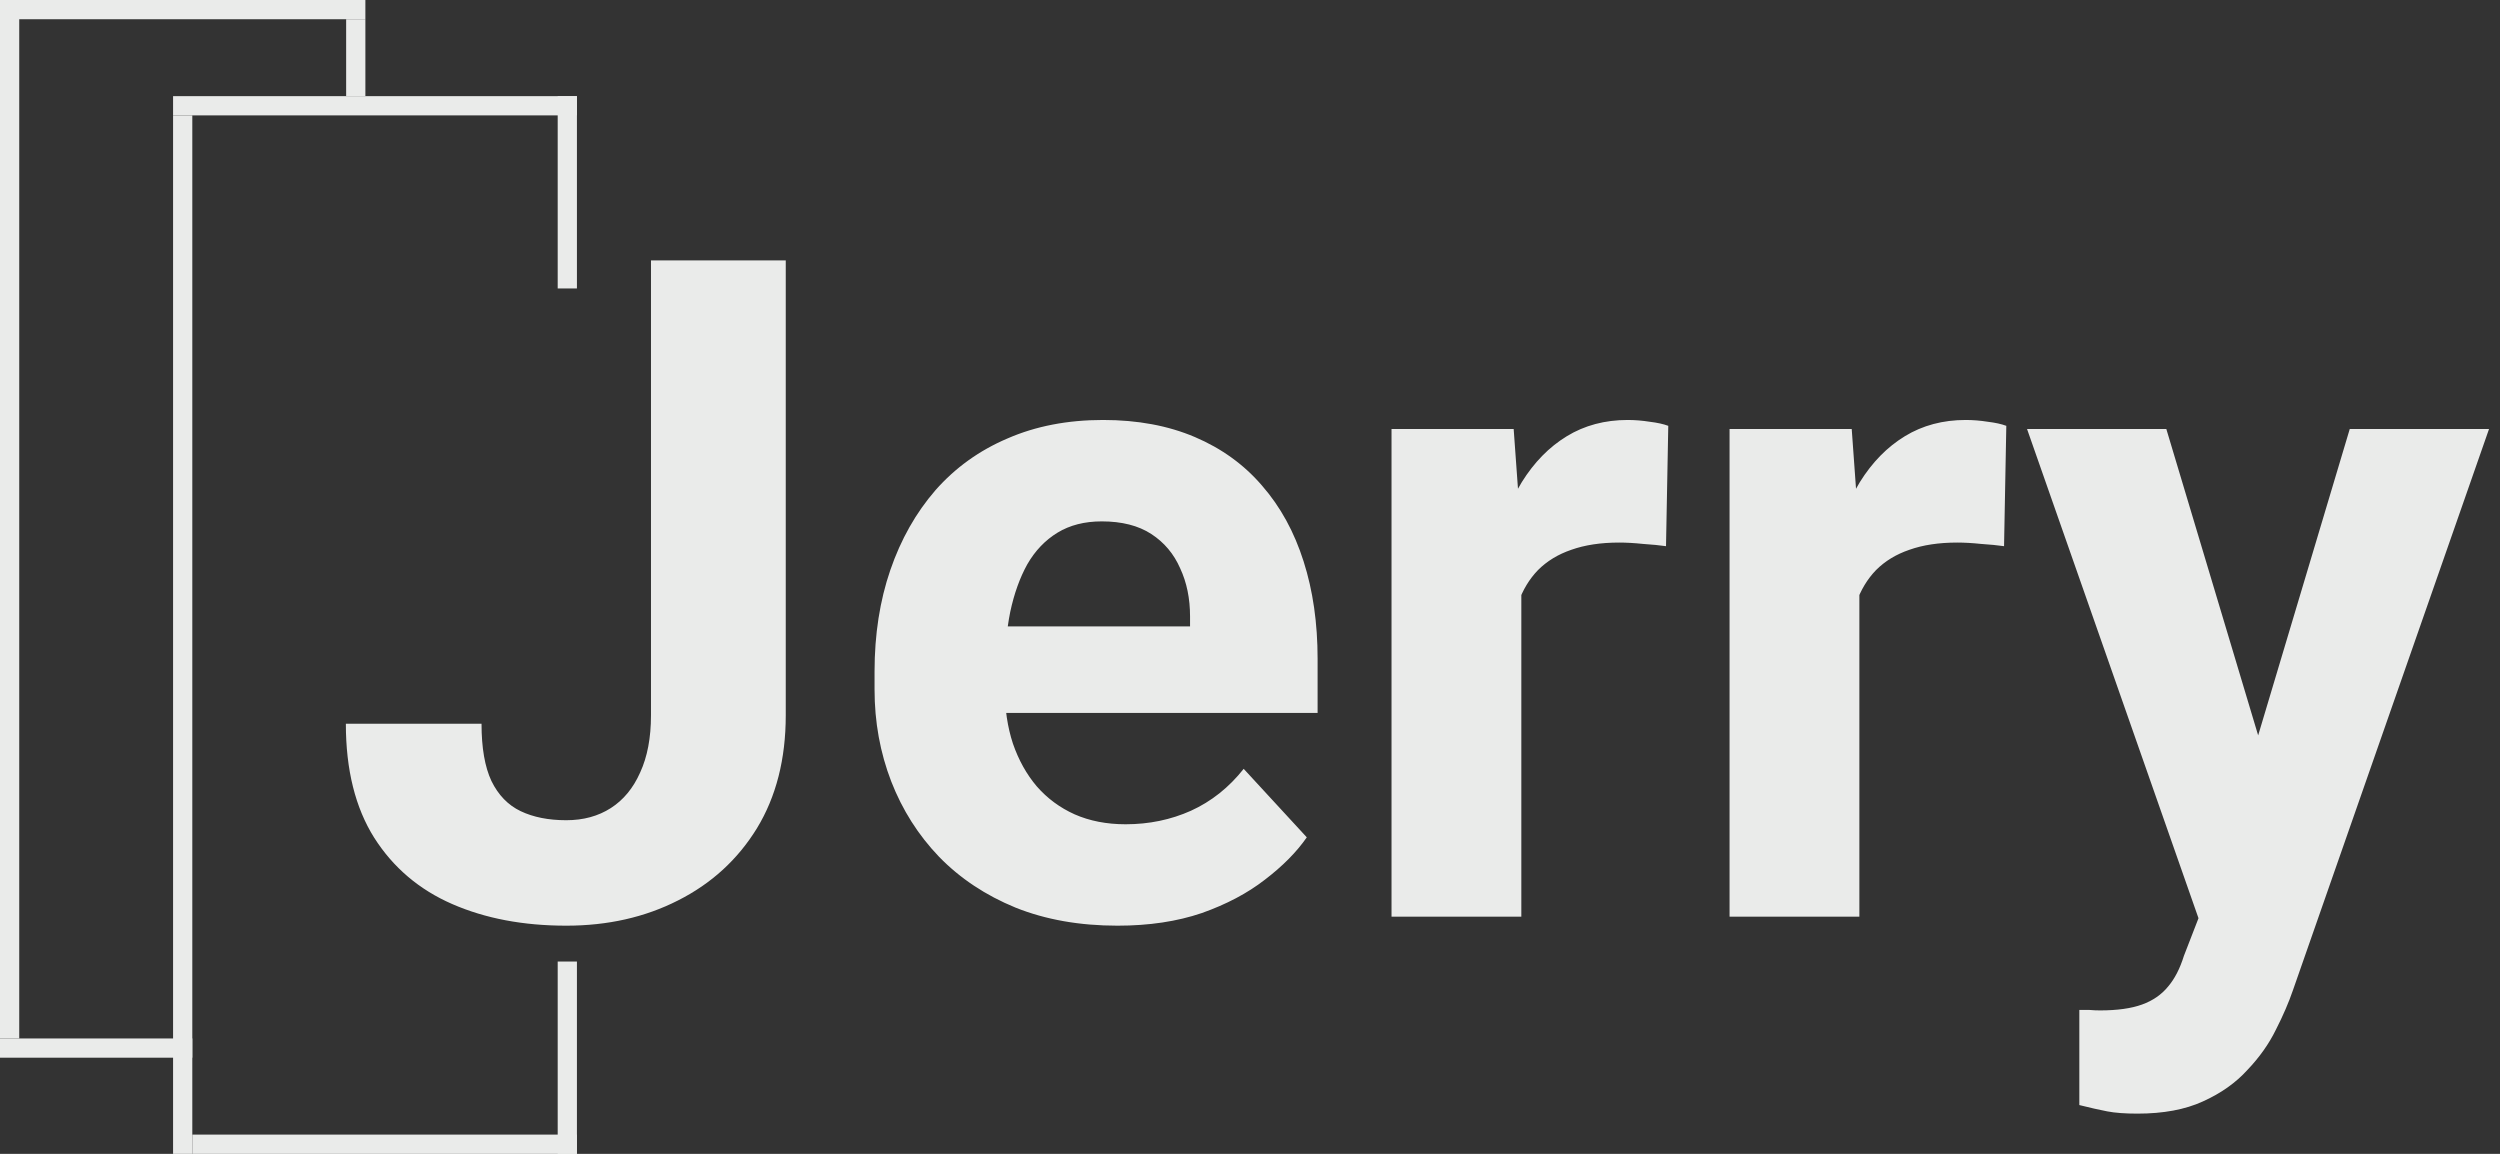 <svg width="195" height="90" viewBox="0 0 195 90" fill="none" xmlns="http://www.w3.org/2000/svg">
<rect x="0" y="0" width="195" height="90" fill="#333333" stroke="none"/>
<line x1="15" y1="81.75" y2="81.75" stroke="#EAEBEA" stroke-width="1.5"/>
<line x1="27.75" y1="1.5" x2="27.75" y2="7.5" stroke="#EAEBEA" stroke-width="1.5"/>
<path d="M28.5 0.75L0 0.75" stroke="#EAEBEA" stroke-width="1.5"/>
<line x1="0.75" x2="0.75" y2="81" stroke="#EAEBEA" stroke-width="1.5"/>
<line x1="45" y1="8.25" x2="13.5" y2="8.25" stroke="#EAEBEA" stroke-width="1.5"/>
<line x1="14.25" y1="9" x2="14.25" y2="90" stroke="#EAEBEA" stroke-width="1.5"/>
<line x1="15" y1="89.25" x2="45" y2="89.25" stroke="#EAEBEA" stroke-width="1.5"/>
<line x1="44.25" y1="22.5" x2="44.25" y2="7.5" stroke="#EAEBEA" stroke-width="1.5"/>
<line x1="44.25" y1="90" x2="44.25" y2="75" stroke="#EAEBEA" stroke-width="1.5"/>
<path d="M50.777 55.785V20.312H61.289V55.785C61.289 59.207 60.539 62.148 59.039 64.609C57.539 67.047 55.488 68.922 52.887 70.234C50.309 71.547 47.402 72.203 44.168 72.203C40.816 72.203 37.852 71.641 35.273 70.516C32.695 69.391 30.668 67.668 29.191 65.348C27.715 63.004 26.977 60.039 26.977 56.453H37.559C37.559 58.328 37.816 59.816 38.332 60.918C38.871 62.02 39.633 62.805 40.617 63.273C41.602 63.742 42.785 63.977 44.168 63.977C45.504 63.977 46.664 63.66 47.648 63.027C48.633 62.395 49.395 61.469 49.934 60.25C50.496 59.031 50.777 57.543 50.777 55.785ZM87.164 72.203C84.211 72.203 81.562 71.734 79.219 70.797C76.875 69.836 74.883 68.512 73.242 66.824C71.625 65.137 70.383 63.18 69.516 60.953C68.648 58.703 68.215 56.312 68.215 53.781V52.375C68.215 49.492 68.625 46.855 69.445 44.465C70.266 42.074 71.438 40 72.961 38.242C74.508 36.484 76.383 35.137 78.586 34.199C80.789 33.238 83.273 32.758 86.039 32.758C88.734 32.758 91.125 33.203 93.211 34.094C95.297 34.984 97.043 36.25 98.449 37.891C99.879 39.531 100.957 41.5 101.684 43.797C102.41 46.07 102.773 48.602 102.773 51.391V55.609H72.539V48.859H92.824V48.086C92.824 46.68 92.566 45.426 92.051 44.324C91.559 43.199 90.809 42.309 89.801 41.652C88.793 40.996 87.504 40.668 85.934 40.668C84.598 40.668 83.449 40.961 82.488 41.547C81.527 42.133 80.742 42.953 80.133 44.008C79.547 45.062 79.102 46.305 78.797 47.734C78.516 49.141 78.375 50.688 78.375 52.375V53.781C78.375 55.305 78.586 56.711 79.008 58C79.453 59.289 80.074 60.402 80.871 61.34C81.691 62.277 82.676 63.004 83.824 63.52C84.996 64.035 86.32 64.293 87.797 64.293C89.625 64.293 91.324 63.941 92.894 63.238C94.488 62.512 95.859 61.422 97.008 59.969L101.93 65.312C101.133 66.461 100.043 67.562 98.66 68.617C97.301 69.672 95.66 70.539 93.738 71.219C91.816 71.875 89.625 72.203 87.164 72.203ZM118.664 41.758V71.5H108.539V33.461H118.066L118.664 41.758ZM130.125 33.215L129.949 42.602C129.457 42.531 128.859 42.473 128.156 42.426C127.477 42.355 126.855 42.32 126.293 42.32C124.863 42.32 123.621 42.508 122.566 42.883C121.535 43.234 120.668 43.762 119.965 44.465C119.285 45.168 118.77 46.023 118.418 47.031C118.09 48.039 117.902 49.188 117.855 50.477L115.816 49.844C115.816 47.383 116.062 45.121 116.555 43.059C117.047 40.973 117.762 39.156 118.699 37.609C119.66 36.062 120.832 34.867 122.215 34.023C123.598 33.18 125.18 32.758 126.961 32.758C127.523 32.758 128.098 32.805 128.684 32.898C129.27 32.969 129.75 33.074 130.125 33.215ZM145.031 41.758V71.5H134.906V33.461H144.434L145.031 41.758ZM156.492 33.215L156.316 42.602C155.824 42.531 155.227 42.473 154.523 42.426C153.844 42.355 153.223 42.32 152.66 42.32C151.23 42.32 149.988 42.508 148.934 42.883C147.902 43.234 147.035 43.762 146.332 44.465C145.652 45.168 145.137 46.023 144.785 47.031C144.457 48.039 144.27 49.188 144.223 50.477L142.184 49.844C142.184 47.383 142.43 45.121 142.922 43.059C143.414 40.973 144.129 39.156 145.066 37.609C146.027 36.062 147.199 34.867 148.582 34.023C149.965 33.18 151.547 32.758 153.328 32.758C153.891 32.758 154.465 32.805 155.051 32.898C155.637 32.969 156.117 33.074 156.492 33.215ZM173.191 67.211L183.281 33.461H194.145L178.852 77.231C178.523 78.191 178.078 79.223 177.516 80.324C176.977 81.426 176.238 82.469 175.301 83.453C174.387 84.461 173.227 85.281 171.82 85.914C170.438 86.547 168.738 86.863 166.723 86.863C165.762 86.863 164.977 86.805 164.367 86.688C163.758 86.57 163.031 86.406 162.188 86.195V78.777C162.445 78.777 162.715 78.777 162.996 78.777C163.277 78.801 163.547 78.812 163.805 78.812C165.141 78.812 166.23 78.66 167.074 78.356C167.918 78.051 168.598 77.582 169.113 76.949C169.629 76.34 170.039 75.543 170.344 74.559L173.191 67.211ZM168.973 33.461L177.234 61.023L178.676 71.746L171.785 72.484L158.109 33.461H168.973Z" fill="#EAEBEA"/>
</svg>
